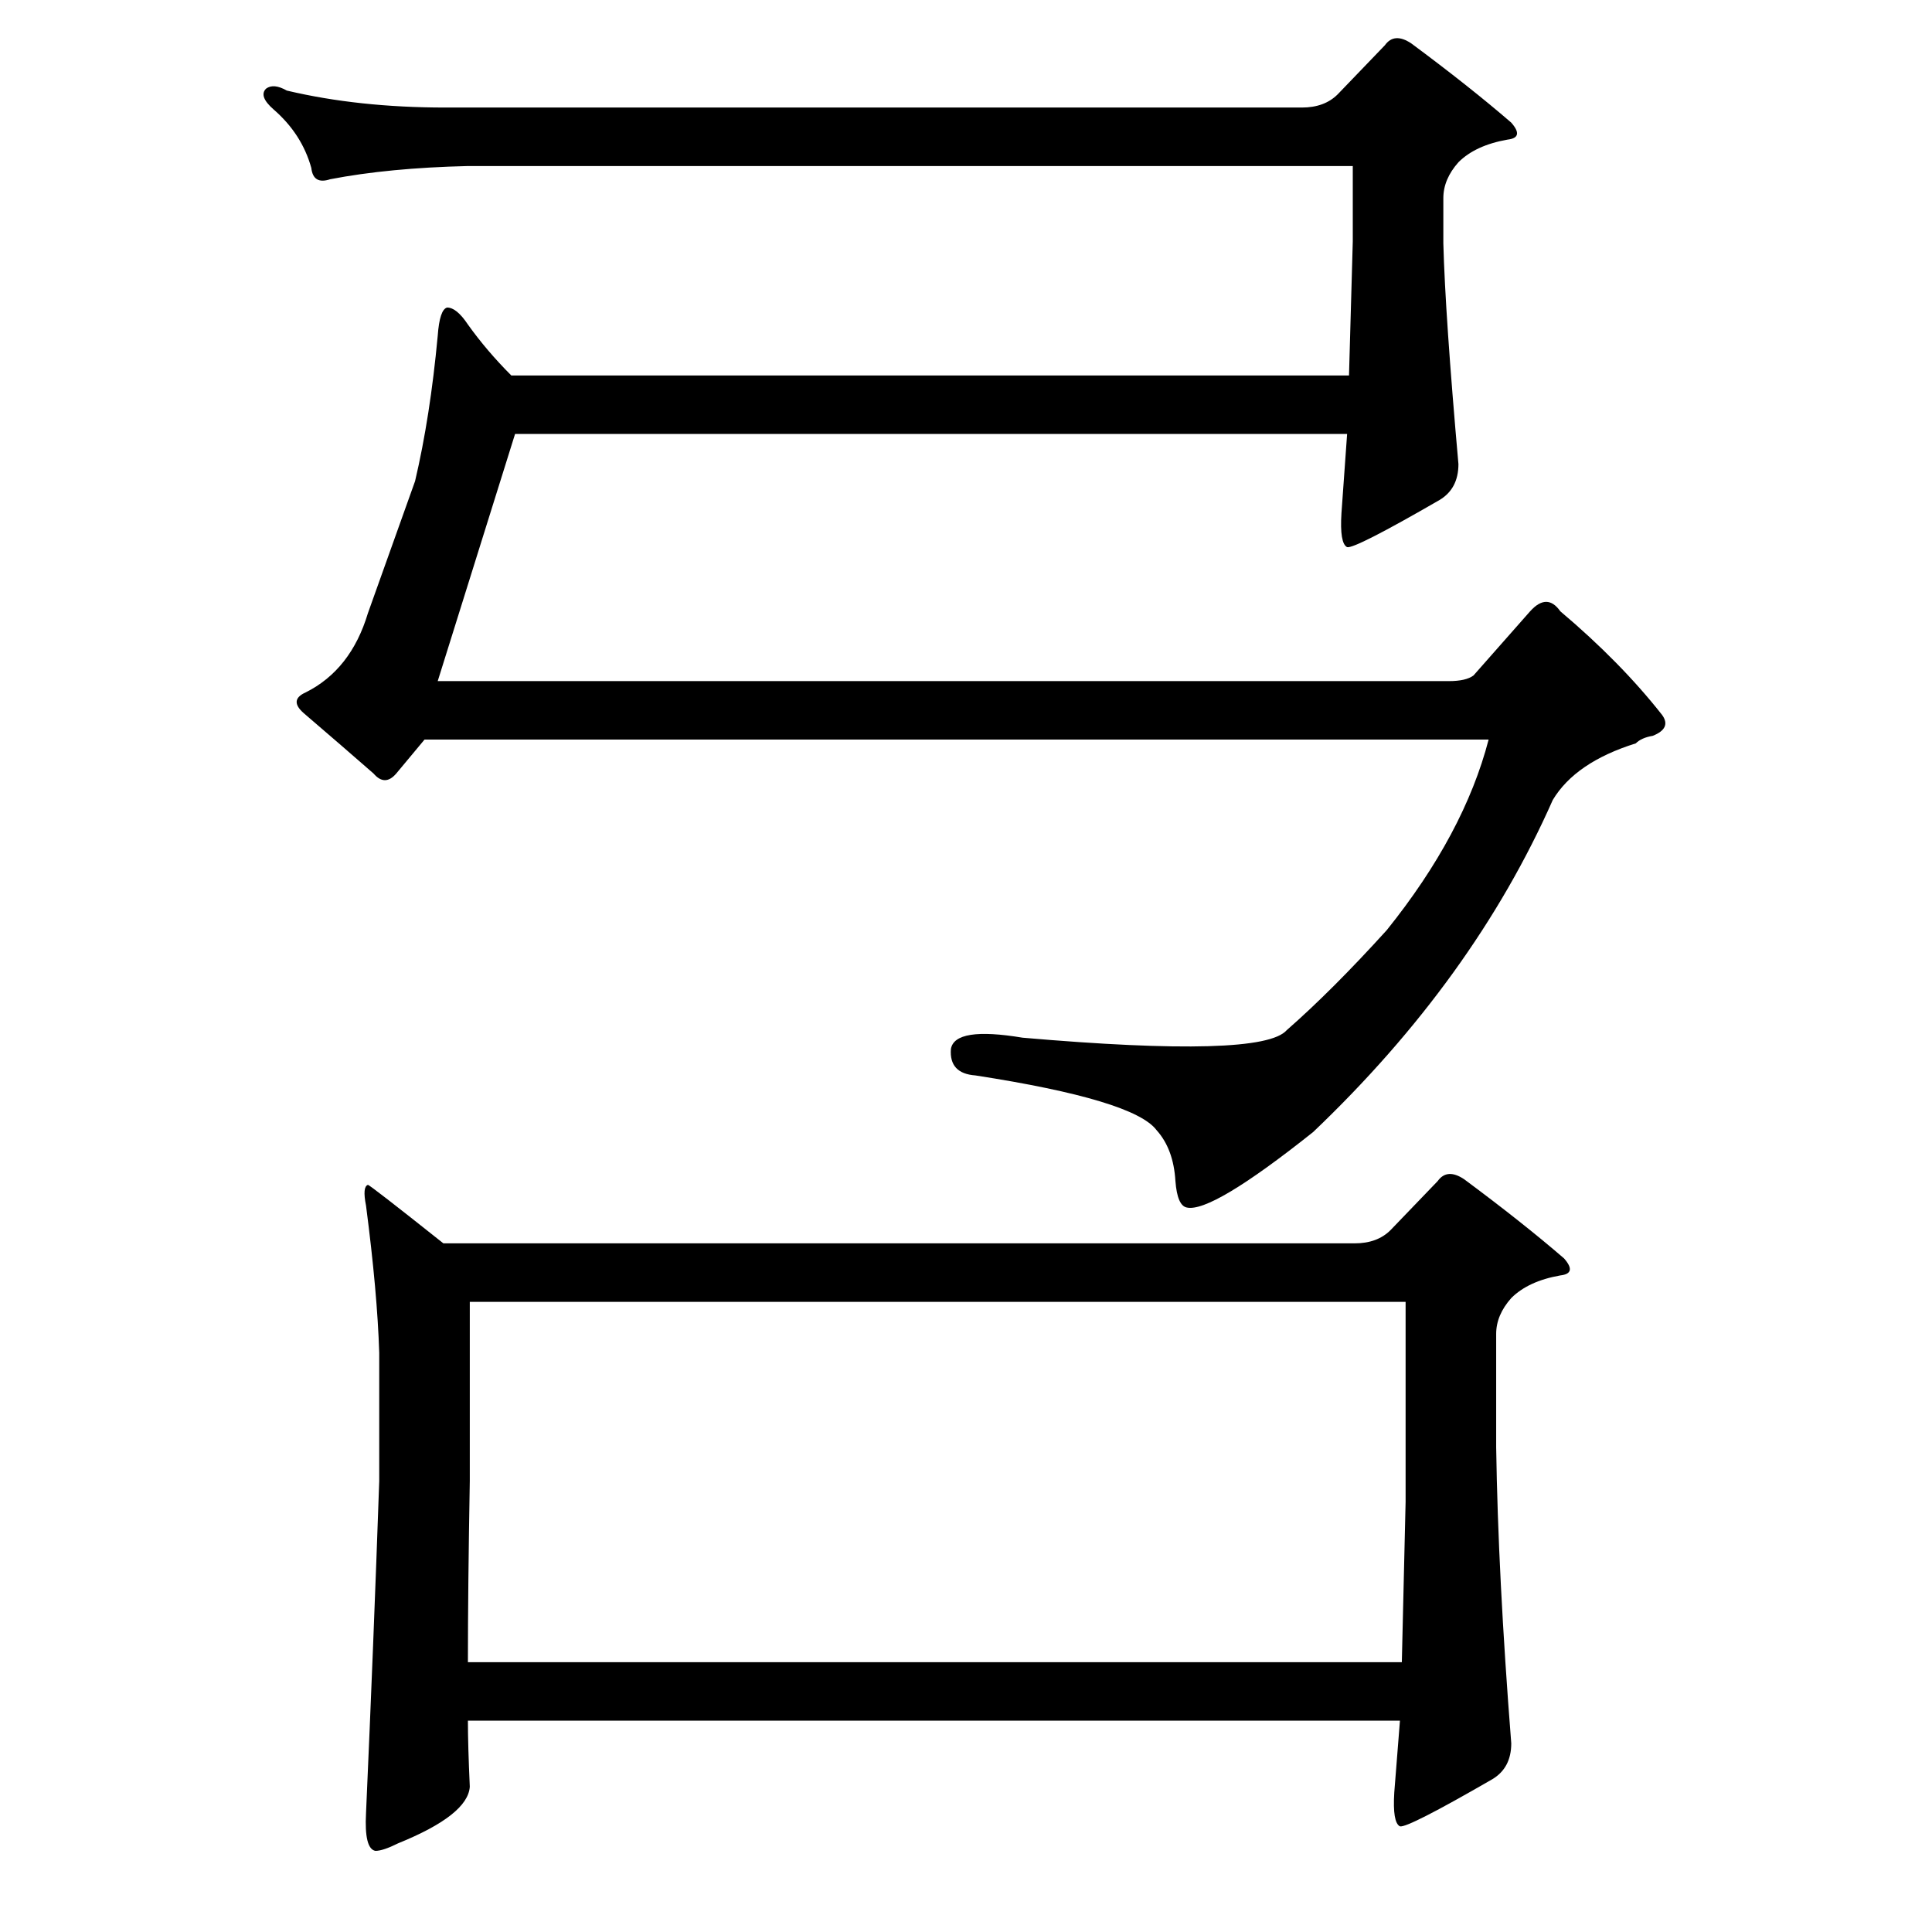 <?xml version="1.0" standalone="no"?>
<!DOCTYPE svg PUBLIC "-//W3C//DTD SVG 1.1//EN" "http://www.w3.org/Graphics/SVG/1.1/DTD/svg11.dtd" >
<svg xmlns="http://www.w3.org/2000/svg" xmlns:xlink="http://www.w3.org/1999/xlink" version="1.1" viewBox="0 -205 1024 1024">
  <g transform="matrix(1 0 0 -1 0 819)">
   <path fill="currentColor"
d="M690 967q12 0 19 7l25 26q5 7 14 1q31 -23 53 -42q7 -8 -2 -9q-17 -3 -26 -12q-8 -9 -8 -19v-24q1 -38 8 -117q0 -13 -10 -19q-45 -26 -49 -25q-4 2 -3 18l3 42h-441l-41 -131h536q9 0 13 3l30 34q9 10 16 0q32 -27 54 -55q5 -7 -5 -11q-6 -1 -9 -4q-32 -10 -44 -30
q-42 -95 -127 -176q-54 -43 -67 -40q-5 1 -6 14q-1 17 -10 27q-12 16 -96 29q-14 1 -13 14q2 12 38 6q127 -11 140 4q24 21 53 53q41 51 54 101h-564l-15 -18q-6 -7 -12 0q-16 14 -37 32q-8 7 1 11q24 12 33 42l25 70q8 34 12 77q1 14 5 15q5 0 11 -9q10 -14 23 -27h444
q1 34 2 71v40h-469q-42 -1 -73 -7q-9 -3 -10 6q-5 18 -20 31q-8 7 -4 11q4 3 11 -1q38 -9 84 -9h454zM248 112q0 -13 1 -35q-1 -15 -38 -30q-8 -4 -12 -4q-6 1 -5 20q4 90 7 176v68q-1 32 -7 78q-2 10 1 11q1 0 40 -31h483q12 0 19 7l25 26q5 7 14 1q31 -23 53 -42
q7 -8 -2 -9q-17 -3 -26 -12q-8 -9 -8 -19v-60q1 -68 8 -157q0 -13 -10 -19q-45 -26 -49 -25q-4 2 -3 18q2 25 3 38h-494zM248 143h495q1 45 2 85v106h-496v-95q-1 -57 -1 -96z" />
  </g>

</svg>
